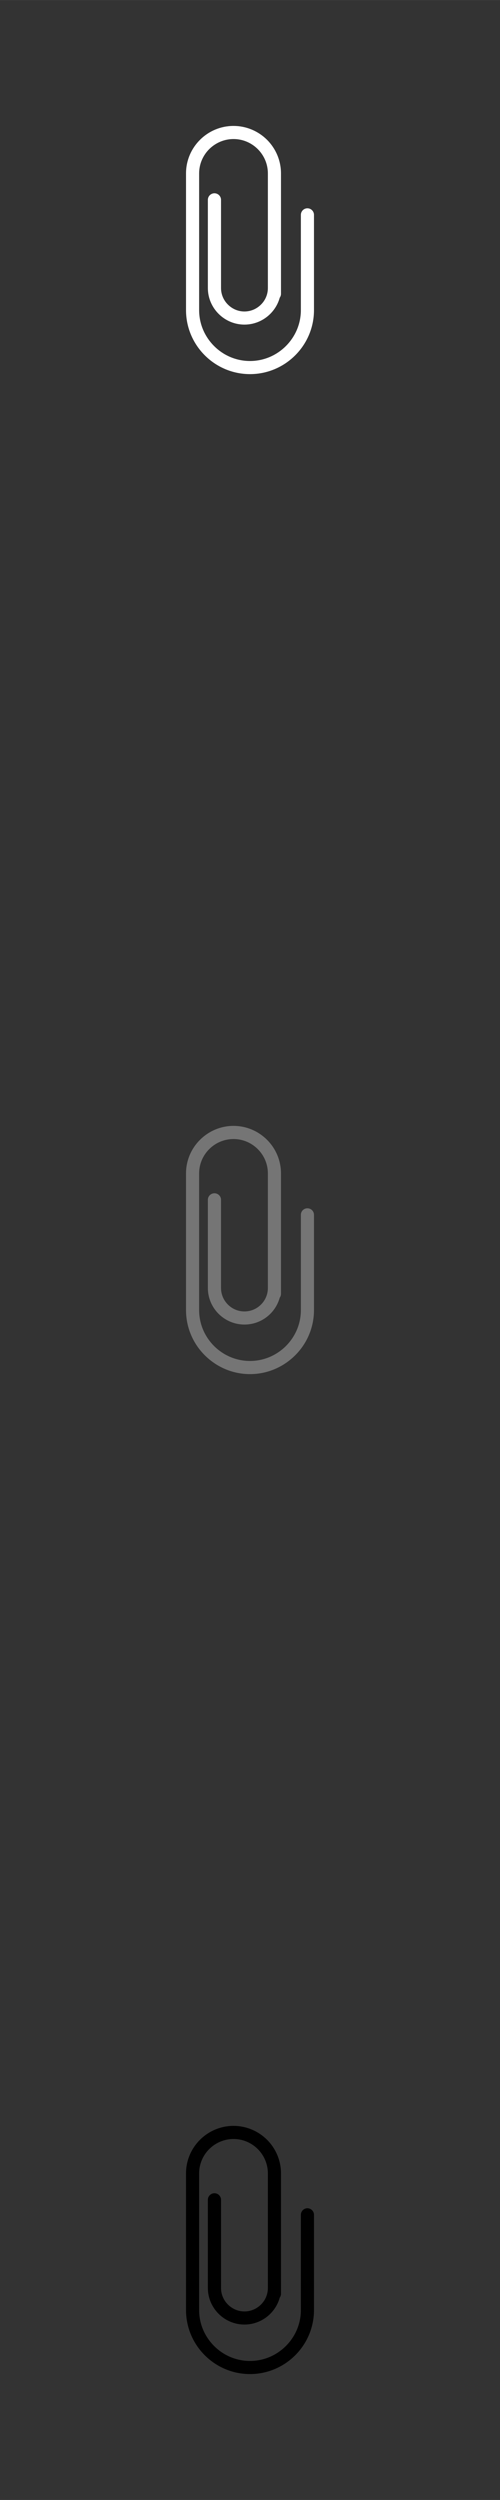 <svg xmlns="http://www.w3.org/2000/svg" xml:space="preserve" width="120.65mm" height="603.25mm" version="1.1" style="shape-rendering:geometricPrecision; text-rendering:geometricPrecision; image-rendering:optimizeQuality; fill-rule:evenodd; clip-rule:evenodd" viewBox="0 0 9956 49779" xmlns:xlink="http://www.w3.org/1999/xlink">
 <rect x="0" y="0" width="9956" height="49779" fill="#333333" stroke="none"/>
 <!-- Created by: Treedbox, treedbox.com.br -->
 <defs>
  <style type="text/css">
   <![CDATA[
    .fil0 {fill:none}
    .fil3 {fill:#000}
    .fil1 {fill:#fff}
    .fil2 {fill:#757575}
   ]]>
  </style>
 </defs>
 <g id="geo">
  <polygon class="fil0" points="0,0 9956,0 9956,49779 0,49779 "/>
  <path class="fil1" d="M5991 4278c0,-72 58,-131 130,-131 72,0 131,59 131,131l0 1897c0,350 -143,669 -374,900 -231,231 -550,374 -900,374 -351,0 -669,-143 -900,-374 -231,-231 -374,-550 -374,-900l0 -326 0 -2396c0,-261 106,-497 278,-669 171,-171 407,-277 668,-277 251,0 490,100 668,277 171,172 277,408 277,669l0 526 0 1756 0 114c0,29 -9,56 -25,78 -34,124 -100,234 -188,322 -132,132 -314,214 -515,214 -193,0 -377,-77 -514,-214 -132,-132 -214,-314 -214,-514l0 -1756c0,-72 59,-131 131,-131 72,0 131,59 131,131l0 1756c0,128 52,245 137,329 85,85 201,138 329,138 125,0 242,-50 330,-138 85,-84 137,-201 137,-329l0 -1756 0 -526c0,-189 -77,-360 -201,-484 -124,-124 -295,-201 -483,-201 -182,0 -355,73 -484,201 -124,124 -201,295 -201,484l0 2396 0 326c0,278 114,531 298,715 183,184 437,298 715,298 278,0 531,-114 715,-298 184,-184 298,-437 298,-715l0 -1897z"/>
  <path class="fil2" d="M5991 24189c0,-72 58,-130 130,-130 72,0 131,58 131,130l0 1897c0,351 -143,670 -374,900 -231,231 -550,375 -900,375 -351,0 -669,-144 -900,-375 -231,-230 -374,-549 -374,-900l0 -325 0 -2397c0,-260 106,-497 278,-668 171,-171 407,-278 668,-278 251,0 490,100 668,278 171,171 277,408 277,668l0 526 0 1756 0 115c0,29 -9,56 -25,78 -34,123 -100,234 -188,322 -132,132 -314,213 -515,213 -193,0 -377,-77 -514,-213 -132,-132 -214,-314 -214,-515l0 -1756c0,-72 59,-130 131,-130 72,0 131,58 131,130l0 1756c0,129 52,245 137,330 85,85 201,137 329,137 125,0 242,-49 330,-137 85,-85 137,-201 137,-330l0 -1756 0 -526c0,-188 -77,-359 -201,-483 -124,-124 -295,-201 -483,-201 -182,0 -355,72 -484,201 -124,124 -201,295 -201,483l0 2397 0 325c0,279 114,532 298,716 183,183 437,297 715,297 278,0 531,-114 715,-297 184,-184 298,-437 298,-716l0 -1897z"/>
  <path class="fil3" d="M5991 44101c0,-72 58,-131 130,-131 72,0 131,59 131,131l0 1897c0,350 -143,669 -374,900 -231,231 -550,374 -900,374 -351,0 -669,-143 -900,-374 -231,-231 -374,-550 -374,-900l0 -326 0 -2396c0,-261 106,-497 278,-669 171,-171 407,-277 668,-277 251,0 490,100 668,277 171,172 277,408 277,669l0 526 0 1756 0 114c0,29 -9,56 -25,78 -34,124 -100,234 -188,322 -132,132 -314,214 -515,214 -193,0 -377,-77 -514,-214 -132,-132 -214,-314 -214,-514l0 -1756c0,-72 59,-131 131,-131 72,0 131,59 131,131l0 1756c0,128 52,245 137,329 85,85 201,138 329,138 125,0 242,-50 330,-138 85,-84 137,-201 137,-329l0 -1756 0 -526c0,-189 -77,-360 -201,-484 -124,-124 -295,-201 -483,-201 -182,0 -355,73 -484,201 -124,124 -201,295 -201,484l0 2396 0 326c0,278 114,531 298,715 183,184 437,298 715,298 278,0 531,-114 715,-298 184,-184 298,-437 298,-715l0 -1897z"/>
 </g>
</svg>